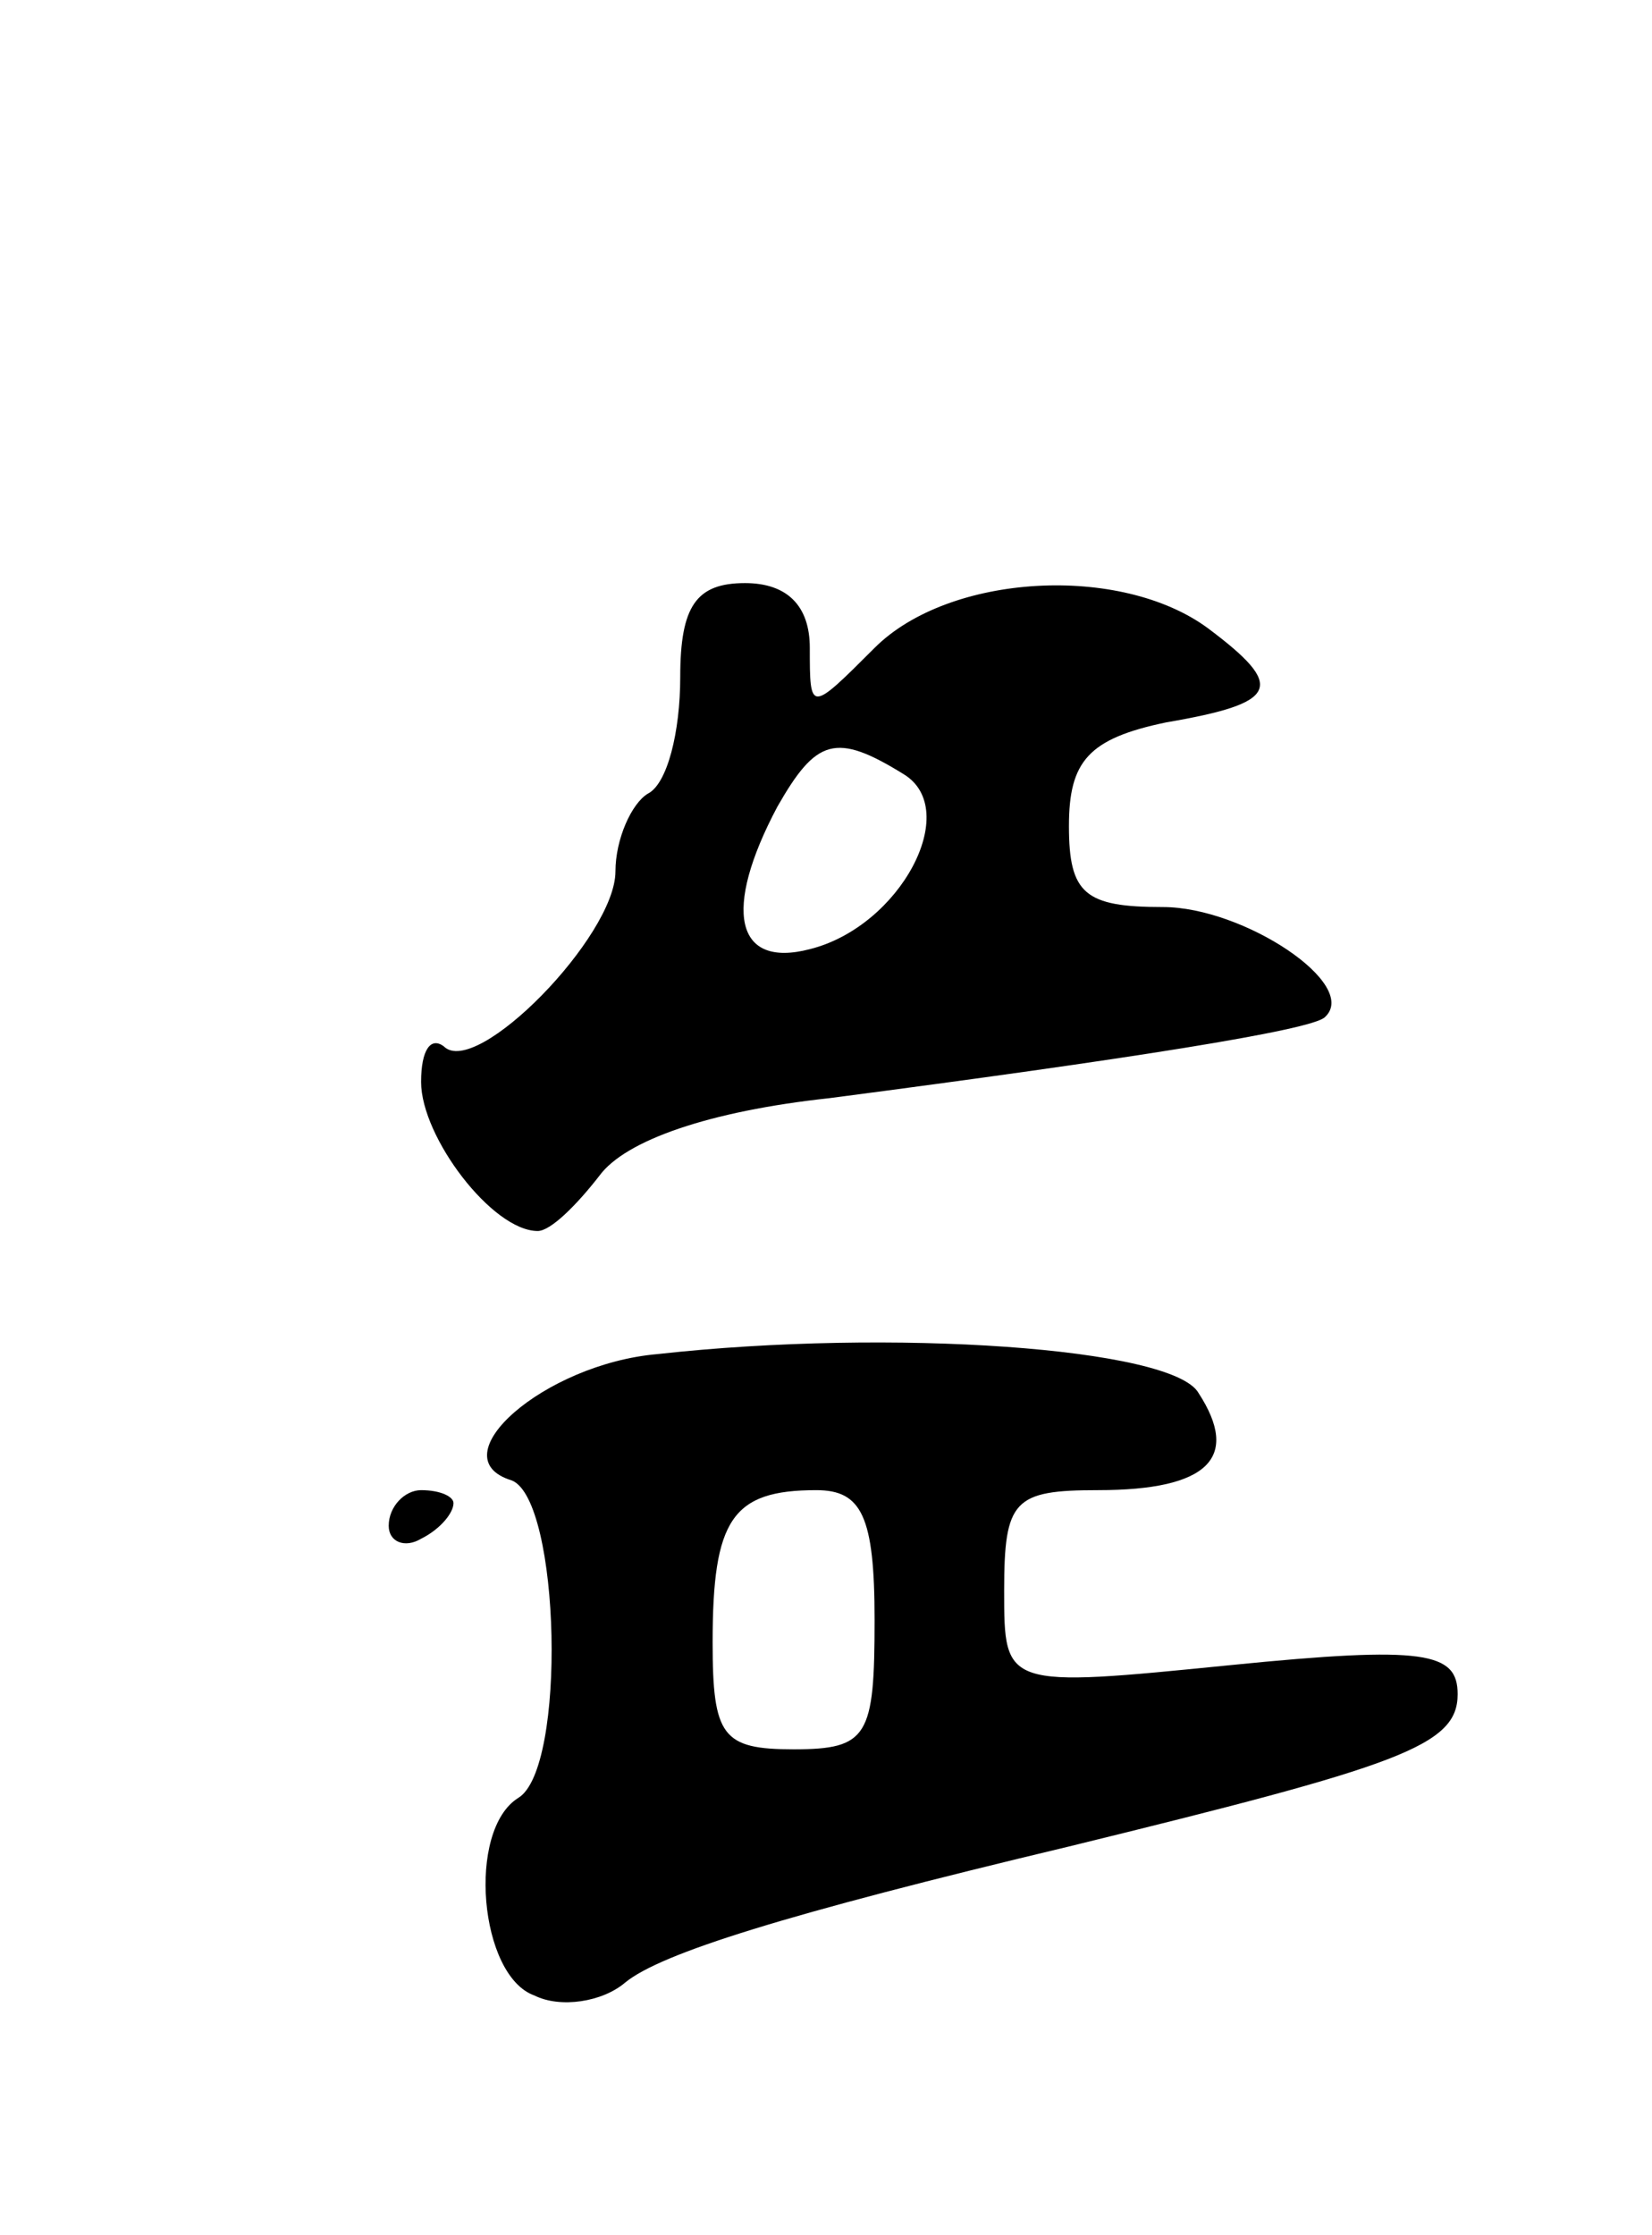 <svg version="1.0" xmlns="http://www.w3.org/2000/svg"
 width="51pt" height="69pt" viewBox="0 0 51 69"
 preserveAspectRatio="xMidYMid meet">
<g transform="translate(0,69) scale(0.1,-0.1)"
fill="#000000" stroke="none">
<path d="M210 481 c0 -17 -4 -33 -10 -36 -5 -3 -10 -14 -10 -24 0 -20 -43 -64
-53 -54 -4 3 -7 -1 -7 -11 0 -17 22 -46 36 -46 4 0 12 8 19 17 8 11 34 20 71
24 92 12 149 21 153 25 11 10 -25 34 -50 34 -24 0 -29 4 -29 25 0 20 6 27 30
32 35 6 37 11 13 29 -27 20 -80 17 -103 -6 -20 -20 -20 -20 -20 0 0 13 -7 20
-20 20 -15 0 -20 -7 -20 -29z m69 -30 c18 -11 -1 -47 -29 -54 -23 -6 -27 12
-10 44 12 21 18 23 39 10z"/>
<path d="M203 272 c-35 -3 -68 -32 -45 -39 15 -6 17 -89 2 -98 -16 -10 -12
-55 5 -61 8 -4 21 -2 28 4 11 9 49 21 137 42 102 25 120 31 120 47 0 13 -10
15 -70 9 -70 -7 -70 -7 -70 23 0 28 3 31 29 31 34 0 44 10 31 30 -8 14 -95 20
-167 12z m67 -82 c0 -36 -2 -40 -25 -40 -22 0 -25 4 -25 33 0 38 6 47 32 47
14 0 18 -8 18 -40z"/>
<path d="M120 219 c0 -5 5 -7 10 -4 6 3 10 8 10 11 0 2 -4 4 -10 4 -5 0 -10
-5 -10 -11z"/>
</g>
</svg>
